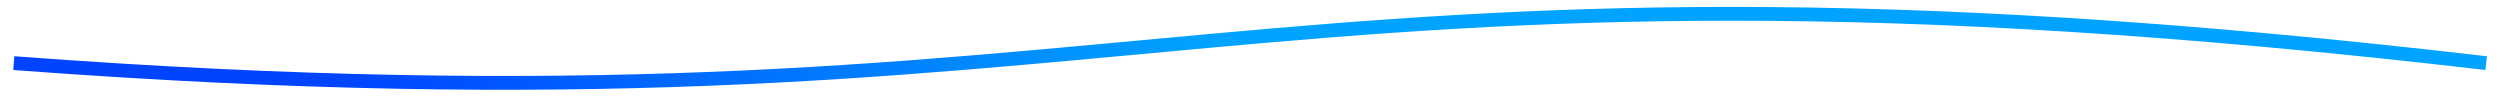 <svg width="181" height="7" viewBox="0 0 181 7" fill="none" xmlns="http://www.w3.org/2000/svg">
<path d="M1 4.57C83.787 10.796 89.605 -5.967 180 4.57" stroke="url(#paint0_linear_88_246)"/>
<defs>
<linearGradient id="paint0_linear_88_246" x1="26.111" y1="-6.365" x2="87.863" y2="3.228" gradientUnits="userSpaceOnUse">
<stop stop-color="#0044FF"/>
<stop offset="1" stop-color="#00A3FF"/>
</linearGradient>
</defs>
</svg>
